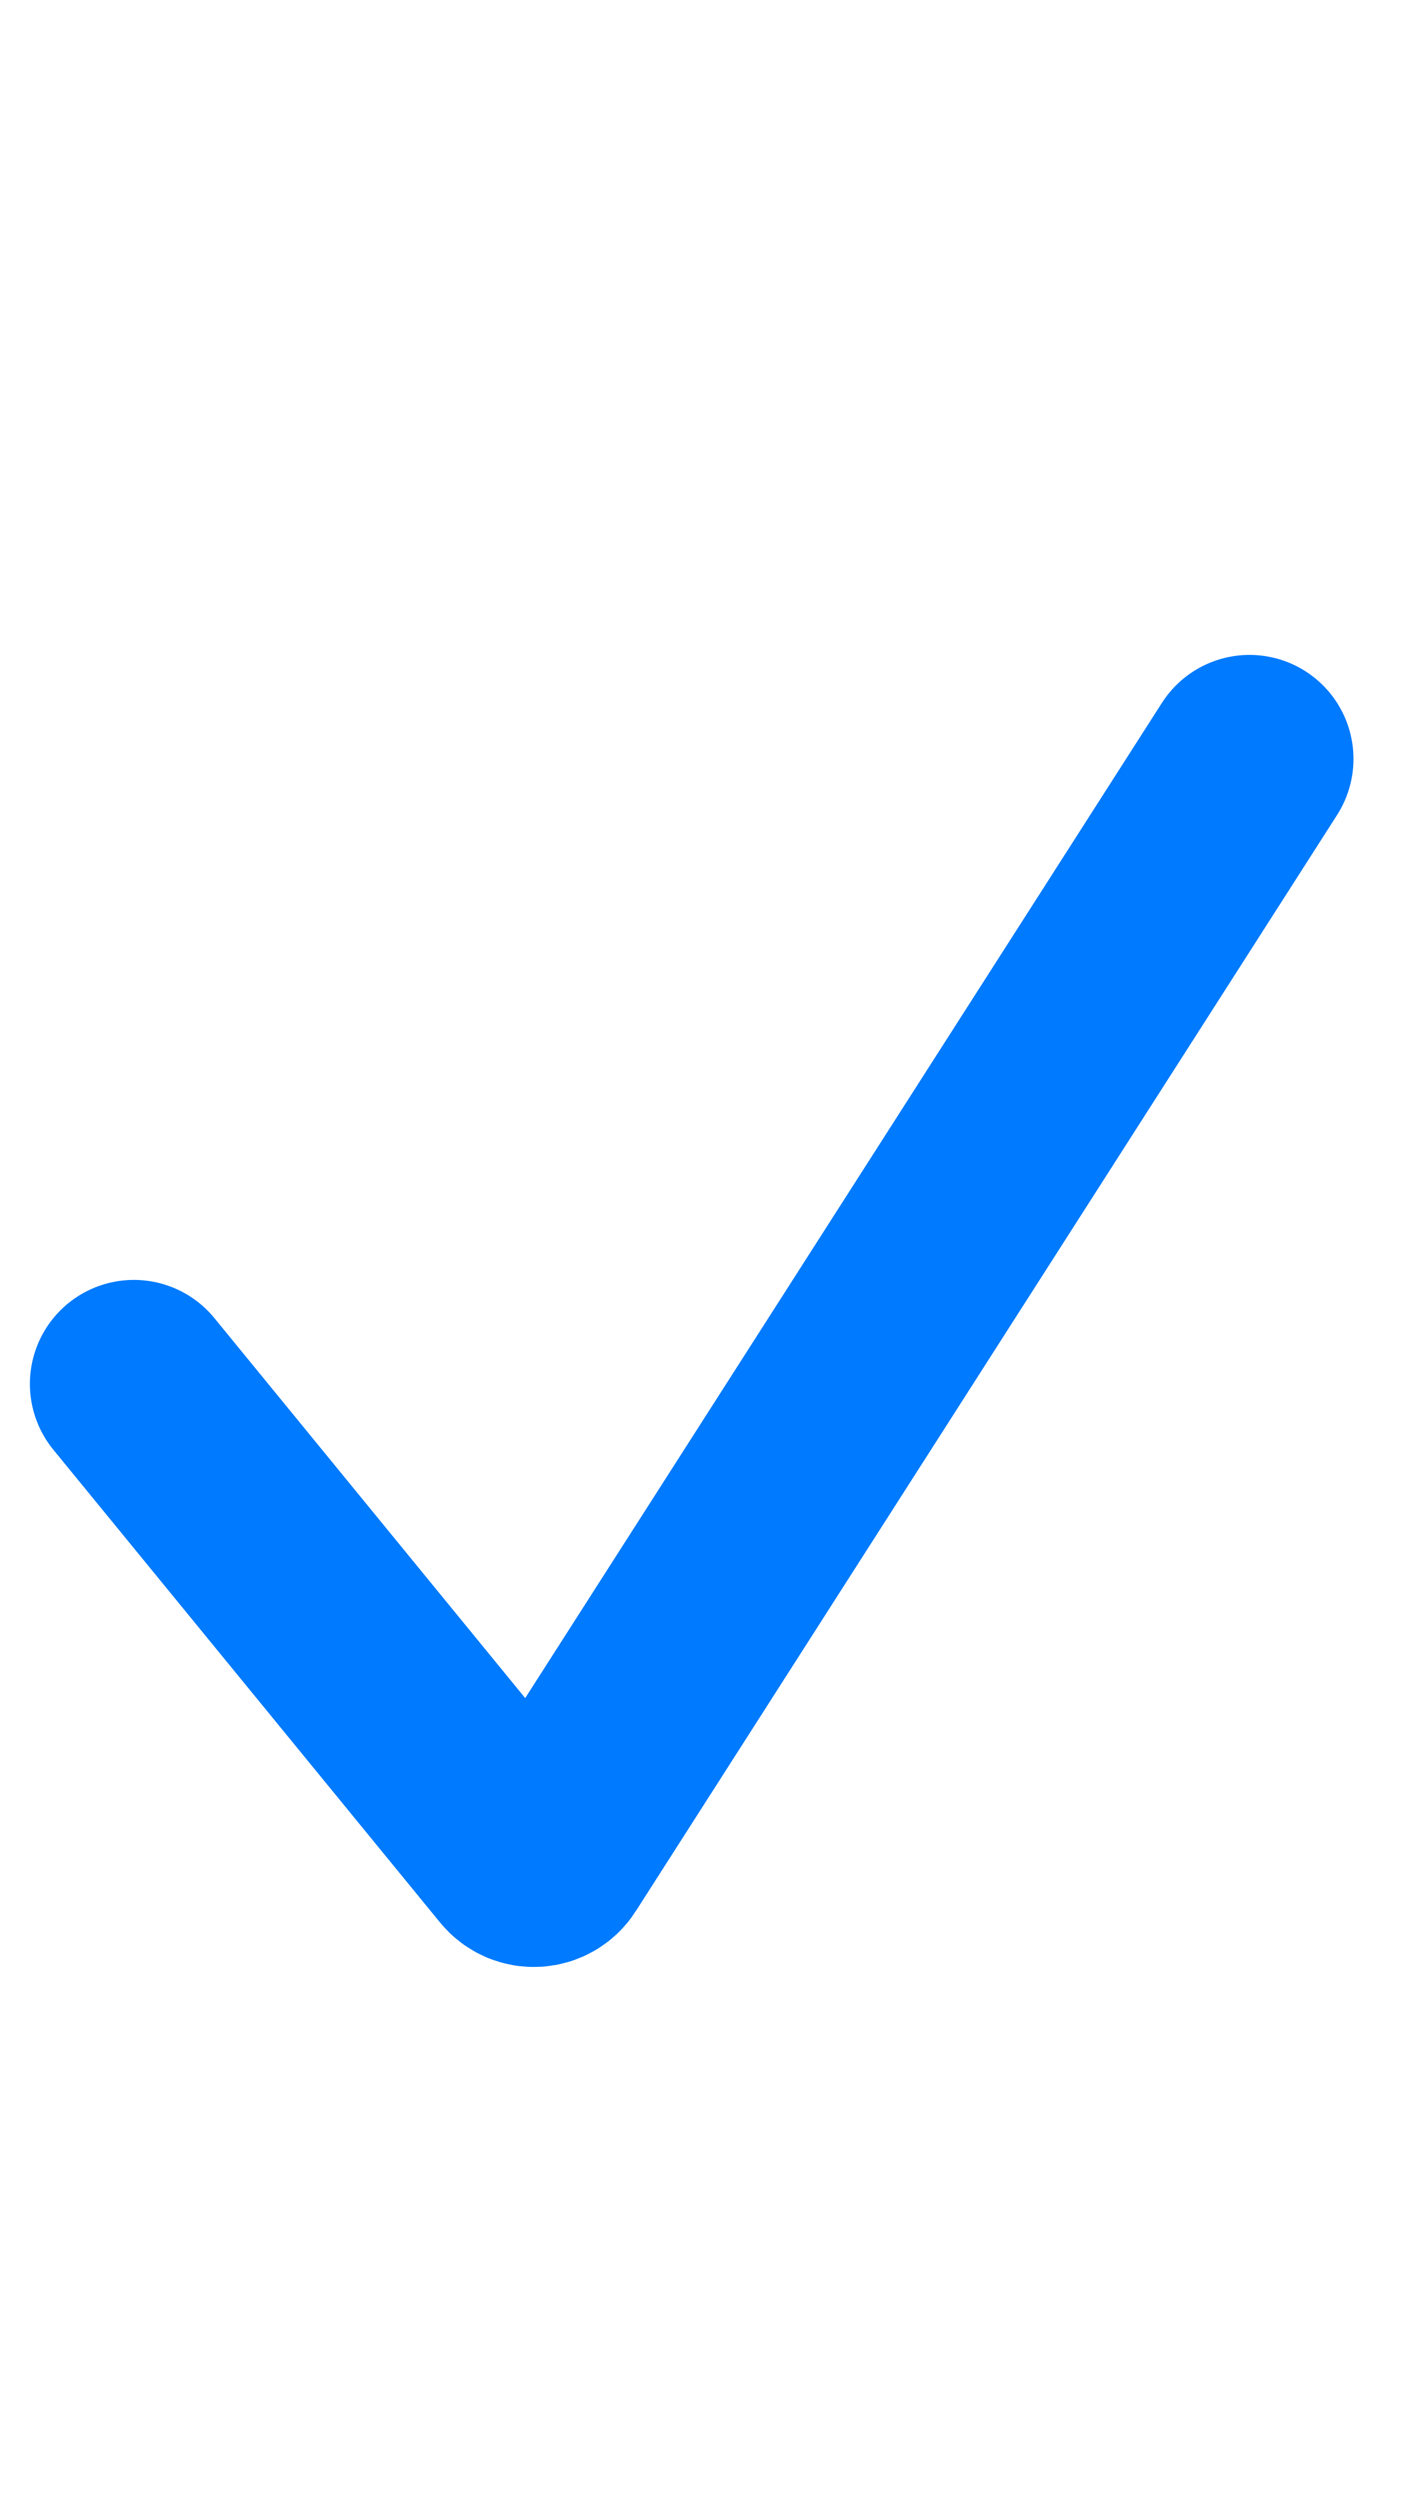 <svg width="16" height="28" viewBox="0 0 16 28" fill="none" xmlns="http://www.w3.org/2000/svg">
<path d="M1.5 15.5L5.832 20.794C5.915 20.896 6.073 20.887 6.143 20.776L14 8.5" stroke="#007AFF" stroke-width="2.33" stroke-linecap="round" stroke-linejoin="round"/>
</svg>
